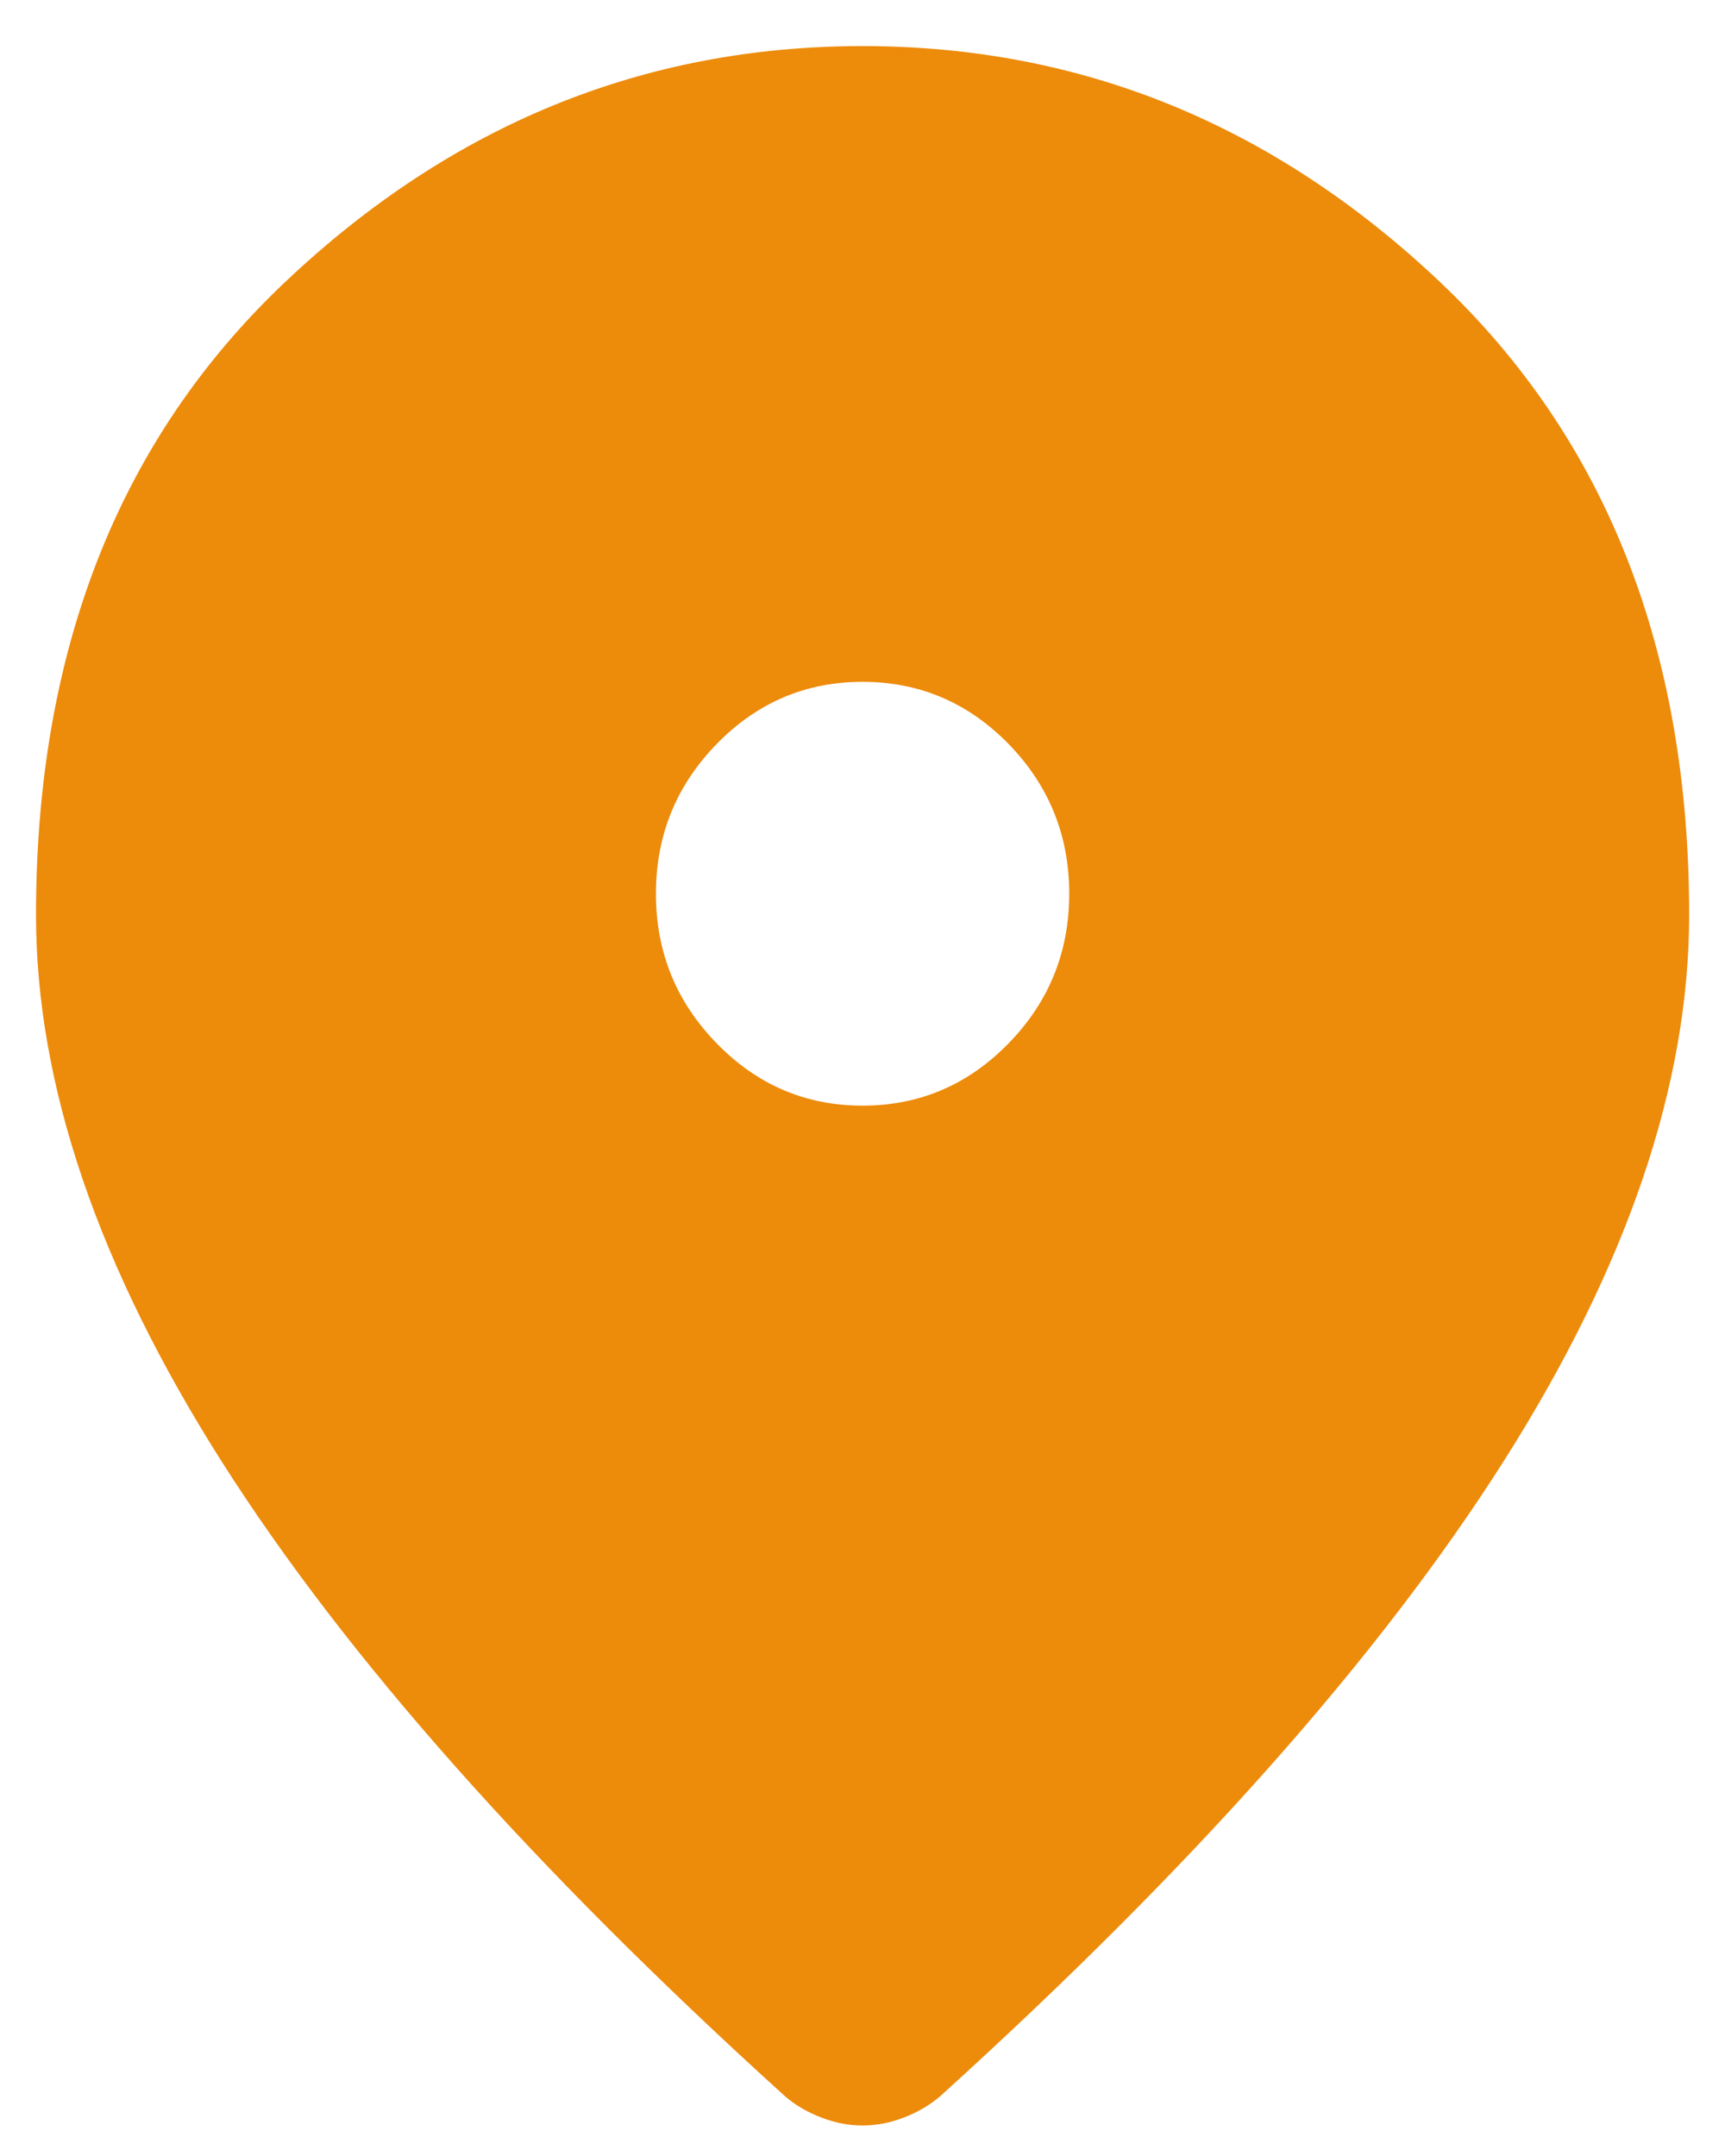 <svg width="32" height="40" viewBox="0 0 32 40" fill="none" xmlns="http://www.w3.org/2000/svg">
<path d="M16.001 20.513C17.055 20.513 17.958 20.128 18.71 19.357C19.46 18.588 19.835 17.662 19.835 16.581C19.835 15.5 19.46 14.574 18.71 13.803C17.958 13.034 17.055 12.65 16.001 12.65C14.947 12.65 14.045 13.034 13.295 13.803C12.544 14.574 12.168 15.5 12.168 16.581C12.168 17.662 12.544 18.588 13.295 19.357C14.045 20.128 14.947 20.513 16.001 20.513ZM16.001 39.434C15.746 39.434 15.49 39.385 15.235 39.286C14.979 39.188 14.755 39.057 14.564 38.893C9.9 34.667 6.418 30.744 4.118 27.124C1.818 23.503 0.668 20.12 0.668 16.974C0.668 12.06 2.21 8.145 5.293 5.229C8.375 2.313 11.944 0.855 16.001 0.855C20.058 0.855 23.628 2.313 26.71 5.229C29.793 8.145 31.335 12.06 31.335 16.974C31.335 20.12 30.185 23.503 27.885 27.124C25.585 30.744 22.103 34.667 17.439 38.893C17.247 39.057 17.023 39.188 16.768 39.286C16.512 39.385 16.257 39.434 16.001 39.434Z" fill="#ED8B0B"/>
</svg>
